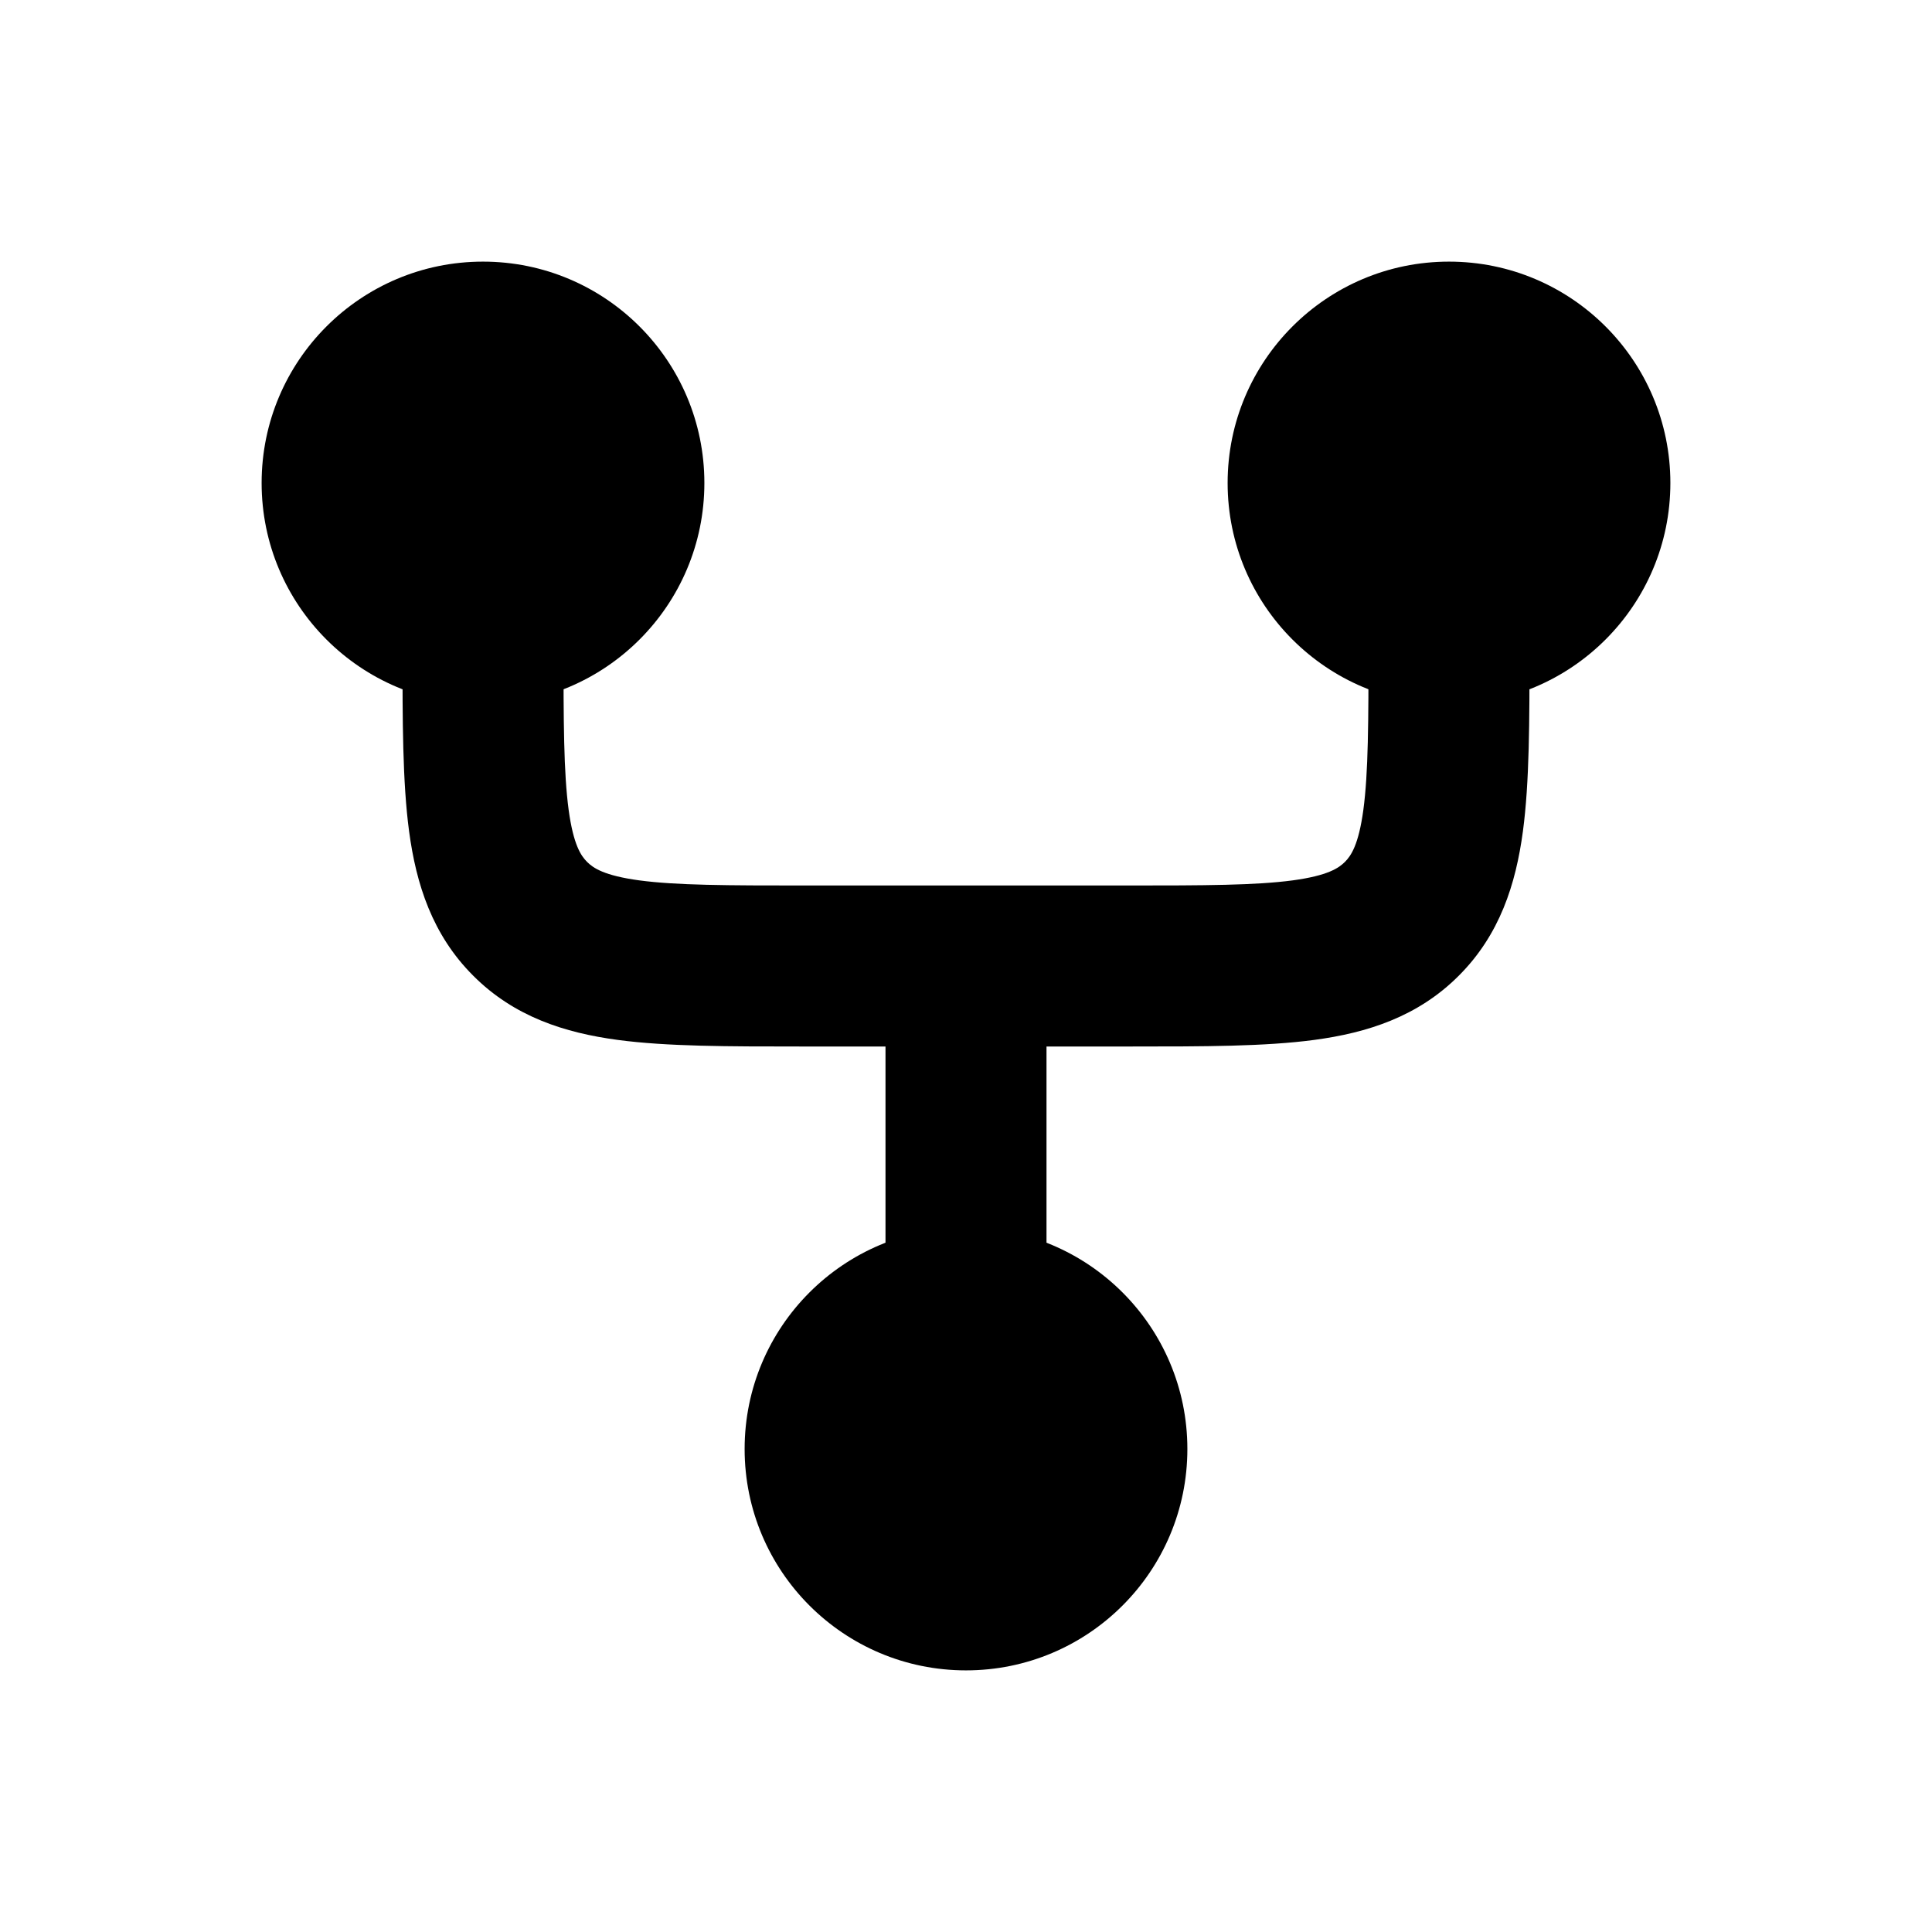 <svg width="24" height="24" viewBox="0 0 24 24" xmlns="http://www.w3.org/2000/svg">
<path class="pr-icon-bulk-secondary" fill-rule="evenodd" clip-rule="evenodd" d="M6 7C6.552 7 7 7.448 7 8C7 8.971 7.002 9.599 7.064 10.061C7.123 10.495 7.217 10.631 7.293 10.707C7.369 10.783 7.505 10.877 7.939 10.936C8.401 10.998 9.029 11 10 11H14C14.971 11 15.599 10.998 16.061 10.936C16.495 10.877 16.631 10.783 16.707 10.707C16.783 10.631 16.877 10.495 16.936 10.061C16.998 9.599 17 8.971 17 8C17 7.448 17.448 7 18 7C18.552 7 19 7.448 19 8L19 8.066C19 8.952 19 9.716 18.918 10.328C18.83 10.983 18.631 11.612 18.121 12.121C17.612 12.631 16.983 12.83 16.328 12.918C15.716 13 14.952 13 14.066 13L13 13V16C13 16.552 12.552 17 12 17C11.448 17 11 16.552 11 16V13H10C9.978 13 9.956 13 9.934 13C9.048 13 8.284 13 7.672 12.918C7.017 12.83 6.388 12.631 5.879 12.121C5.369 11.612 5.17 10.983 5.082 10.328C5 9.716 5 8.952 5 8.066C5 8.044 5 8.022 5 8C5 7.448 5.448 7 6 7Z" fill="currentColor"/>
<path class="pr-icon-bulk-primary" fill-rule="evenodd" clip-rule="evenodd" d="M3.25 6C3.25 4.481 4.481 3.25 6 3.25C7.519 3.25 8.75 4.481 8.75 6C8.75 7.519 7.519 8.75 6 8.75C4.481 8.75 3.25 7.519 3.25 6Z" fill="currentColor"/>
<path class="pr-icon-bulk-primary" fill-rule="evenodd" clip-rule="evenodd" d="M9.25 18C9.25 16.481 10.481 15.25 12 15.25C13.519 15.25 14.75 16.481 14.75 18C14.75 19.519 13.519 20.75 12 20.75C10.481 20.75 9.25 19.519 9.25 18Z" fill="currentColor"/>
<path class="pr-icon-bulk-primary" fill-rule="evenodd" clip-rule="evenodd" d="M15.25 6C15.25 4.481 16.481 3.25 18 3.25C19.519 3.25 20.75 4.481 20.75 6C20.75 7.519 19.519 8.75 18 8.75C16.481 8.75 15.25 7.519 15.25 6Z" fill="currentColor"/>
</svg>
